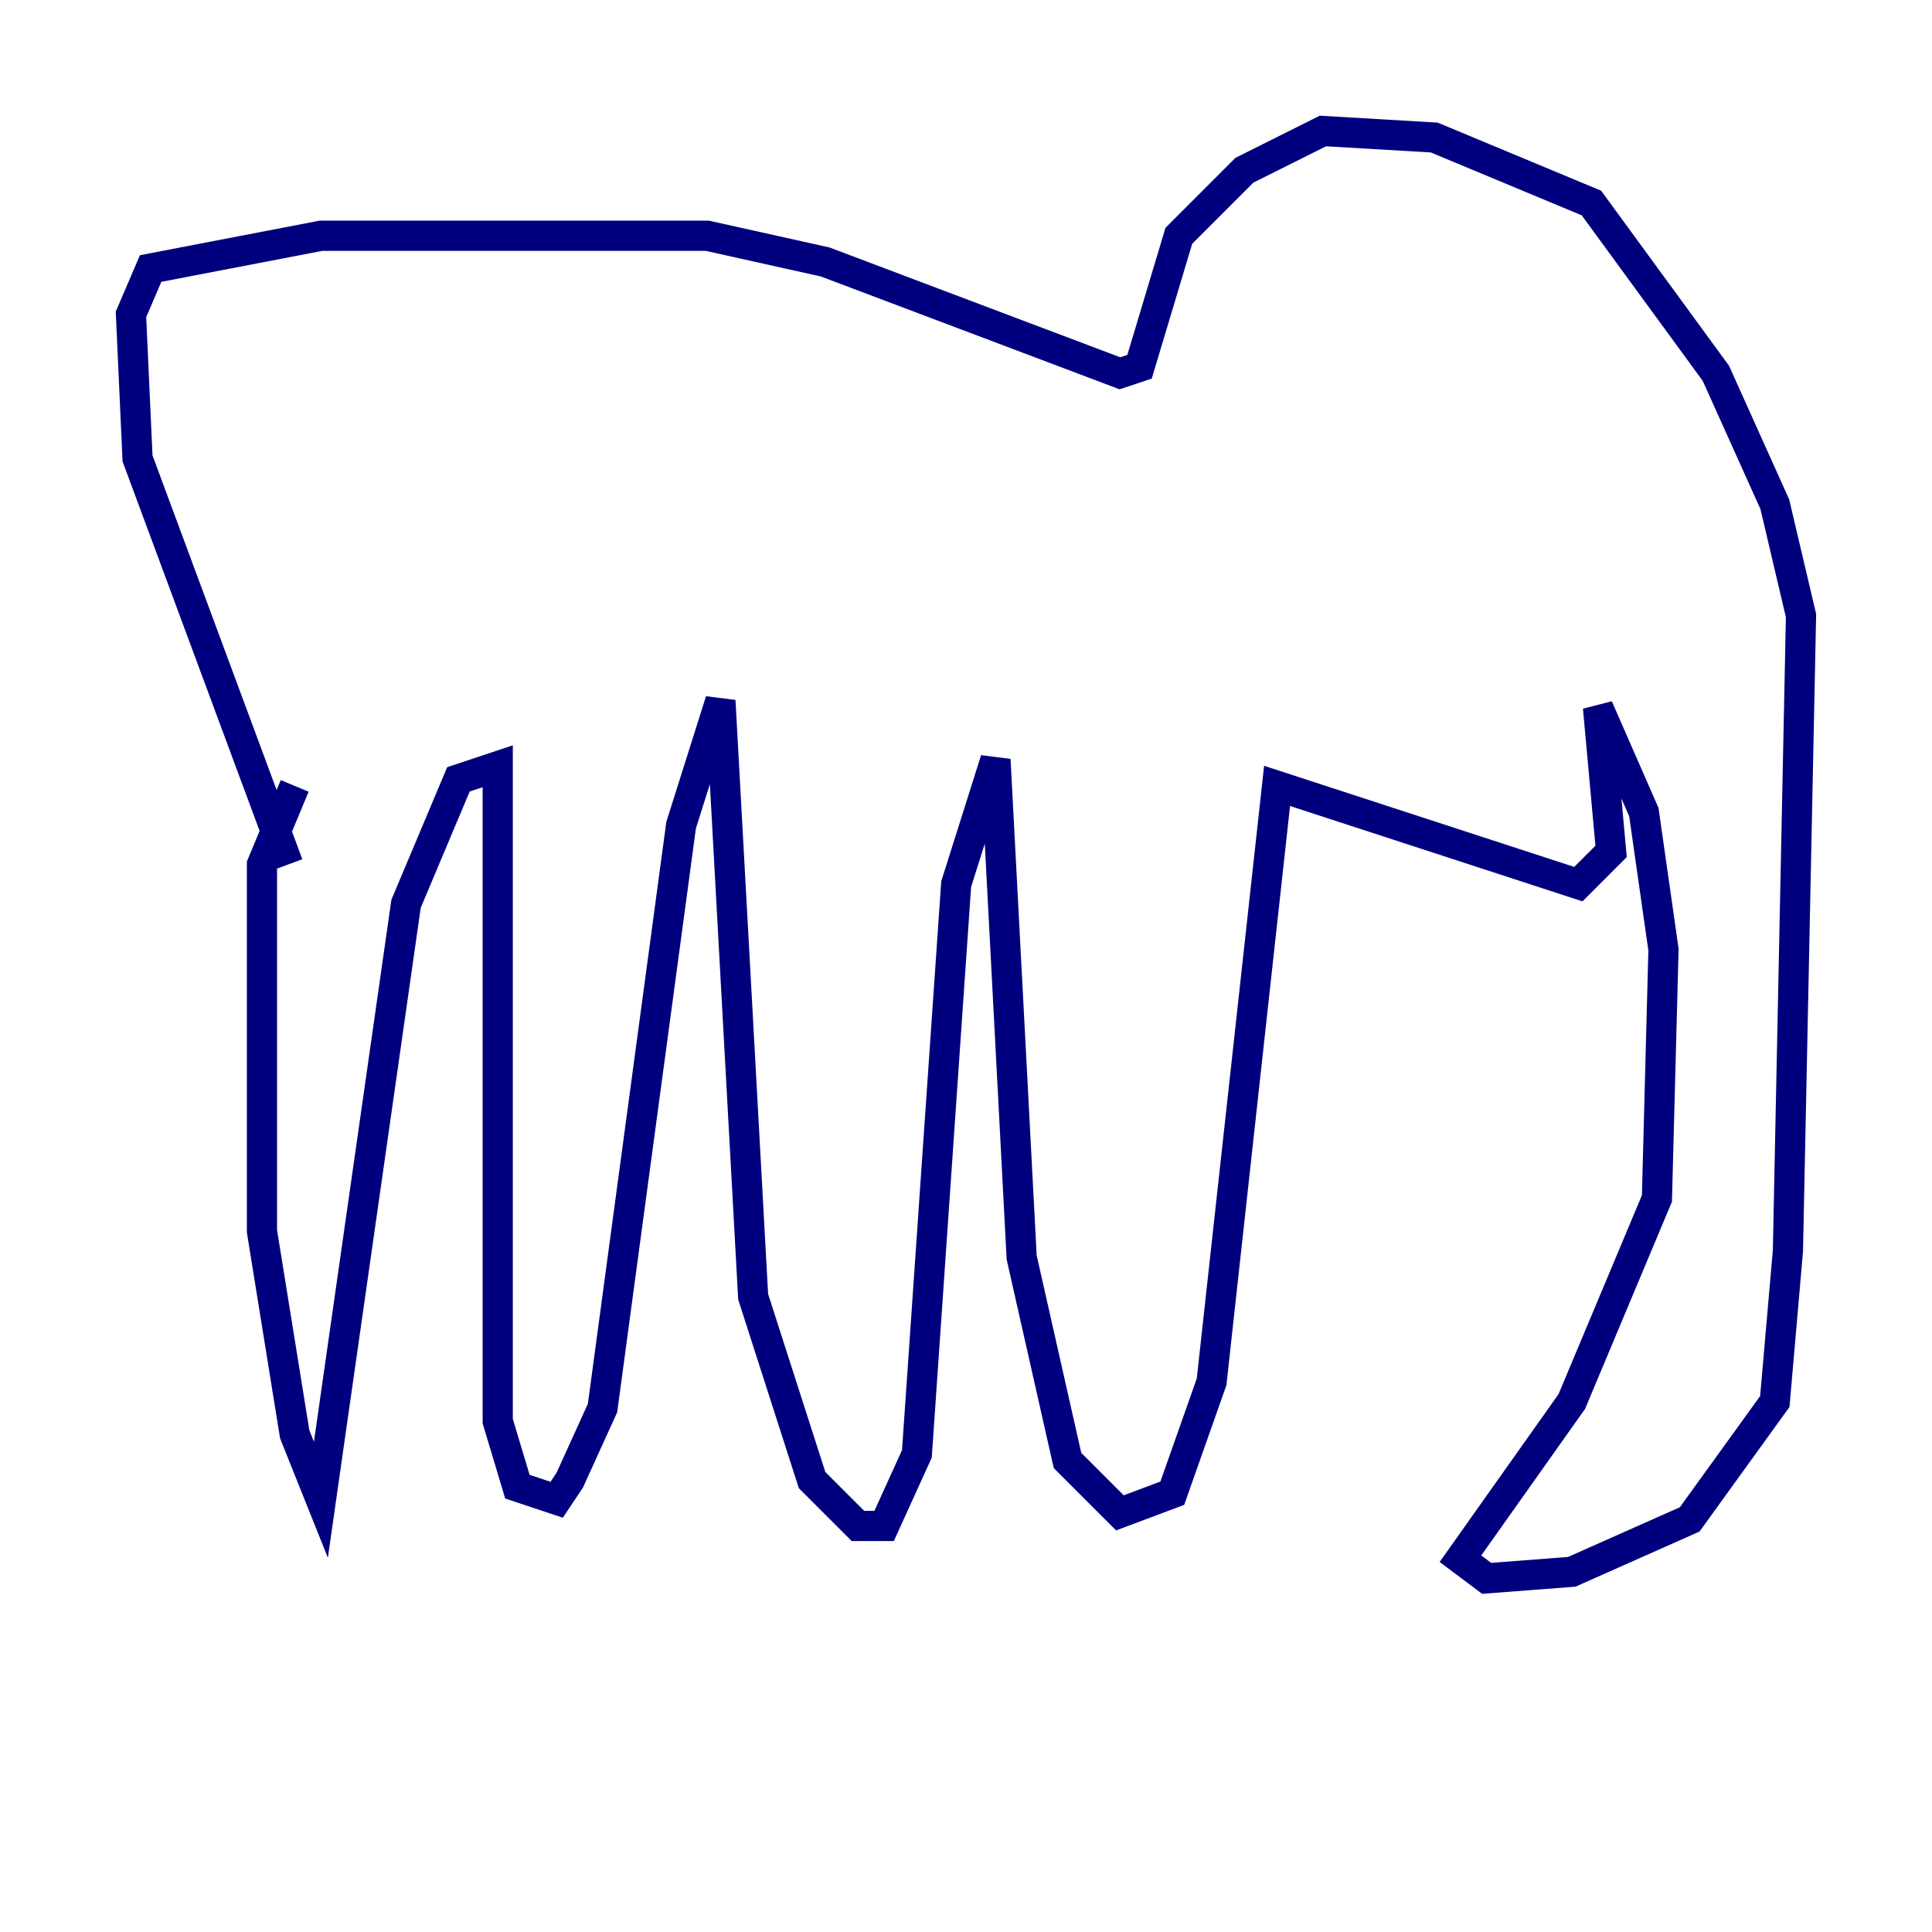 <?xml version="1.0" encoding="utf-8" ?>
<svg baseProfile="tiny" height="128" version="1.2" viewBox="0,0,128,128" width="128" xmlns="http://www.w3.org/2000/svg" xmlns:ev="http://www.w3.org/2001/xml-events" xmlns:xlink="http://www.w3.org/1999/xlink"><defs /><polyline fill="none" points="19.525,52.068 17.356,57.275 17.356,81.573 19.525,95.024 21.261,99.363 26.902,59.878 30.373,51.634 32.976,50.766 32.976,94.156 34.278,98.495 36.881,99.363 37.749,98.061 39.919,93.288 45.125,54.671 47.729,46.427 49.898,85.912 53.803,98.061 56.841,101.098 58.576,101.098 60.746,96.325 63.349,58.576 65.953,50.332 67.688,83.308 70.725,96.759 74.197,100.231 77.668,98.929 80.271,91.552 84.61,52.068 104.57,58.576 106.739,56.407 105.871,46.861 108.909,53.803 110.21,62.915 109.776,79.403 104.136,92.854 96.759,103.268 98.495,104.57 104.136,104.136 111.946,100.664 117.586,92.854 118.454,82.875 119.322,40.786 117.586,33.41 113.681,24.732 105.437,13.451 95.024,9.112 87.647,8.678 82.441,11.281 78.102,15.62 75.498,24.298 74.197,24.732 54.671,17.356 46.861,15.62 21.261,15.62 9.98,17.79 8.678,20.827 9.112,30.373 19.091,57.275" stroke="#00007f" stroke-width="2" /></svg>